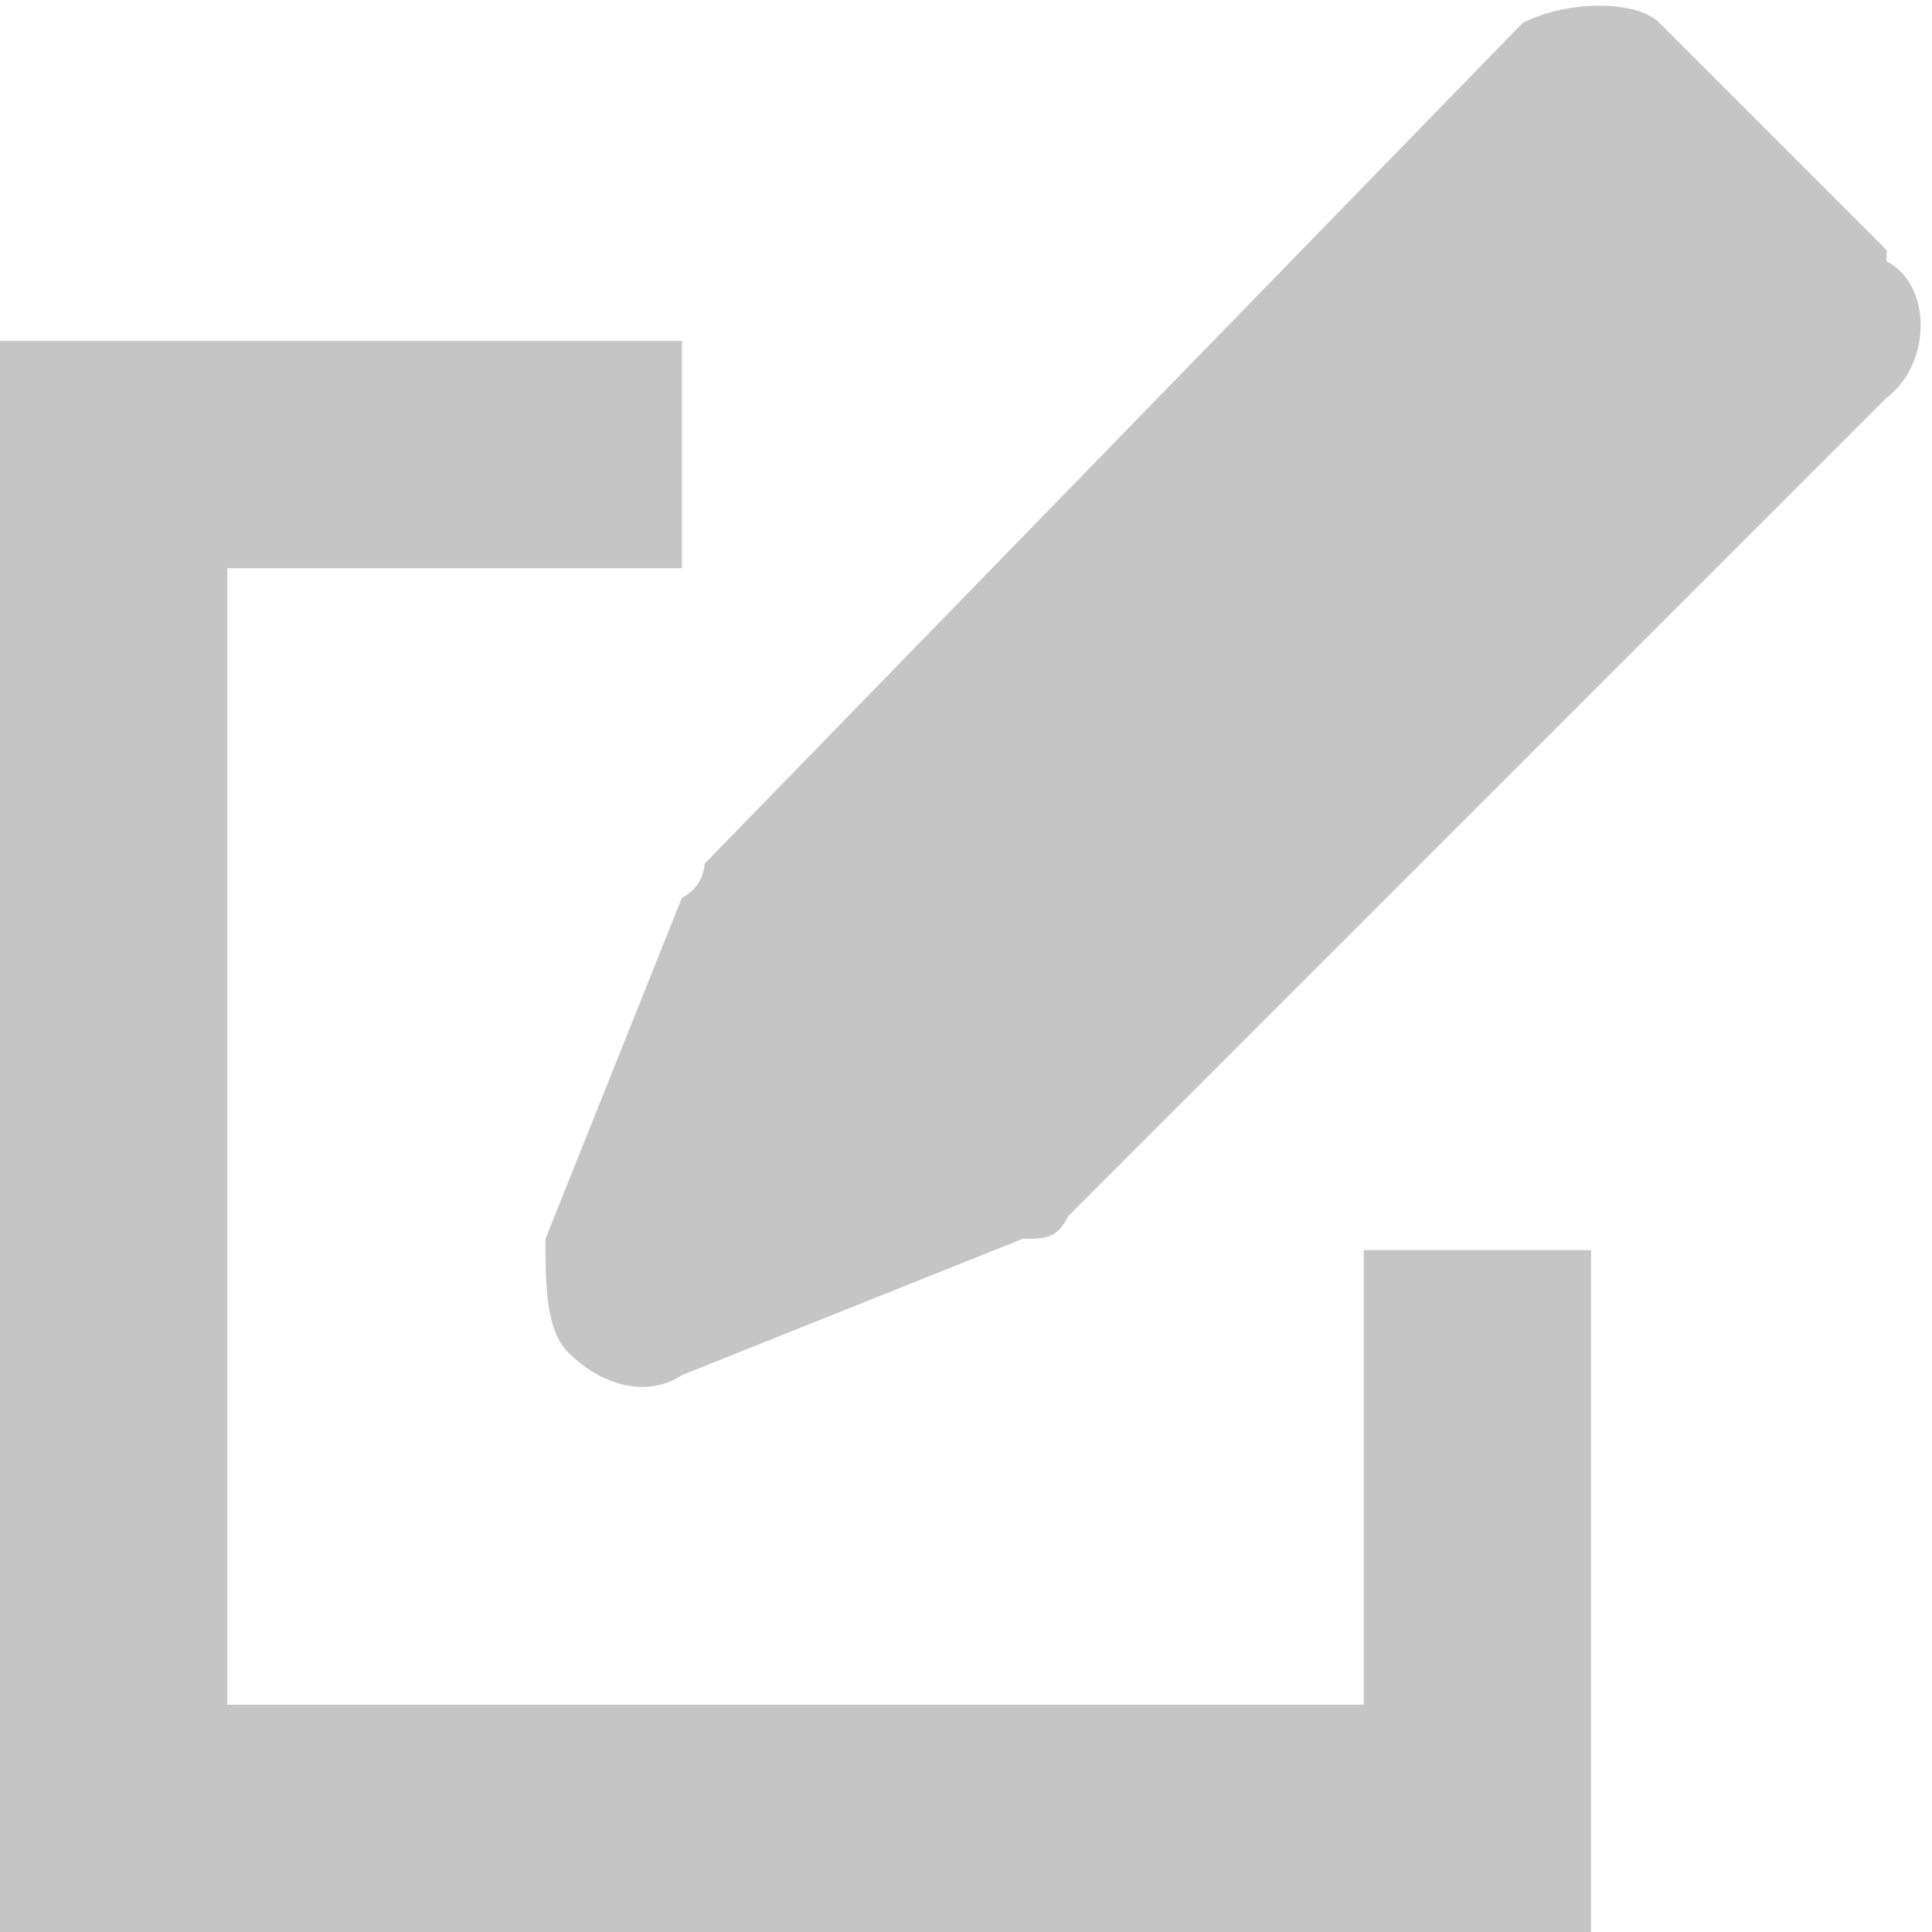 <svg xmlns="http://www.w3.org/2000/svg" id="Layer_1" viewBox="0 0 17 17"><style>.st0{fill:#C5C5C6;}</style><path d="M16.6 2.2l-2-2c-.2-.2-.8-.2-1.2 0L6.2 7.6s0 .2-.2.3l-1.2 3c0 .4 0 .8.2 1 .3.3.7.4 1 .2l3-1.2c.2 0 .3 0 .4-.2l7.2-7.2c.4-.3.4-1 0-1.2zM12 15H2V5h4V3H0v14h14v-6h-2v4z" class="st0"/></svg>